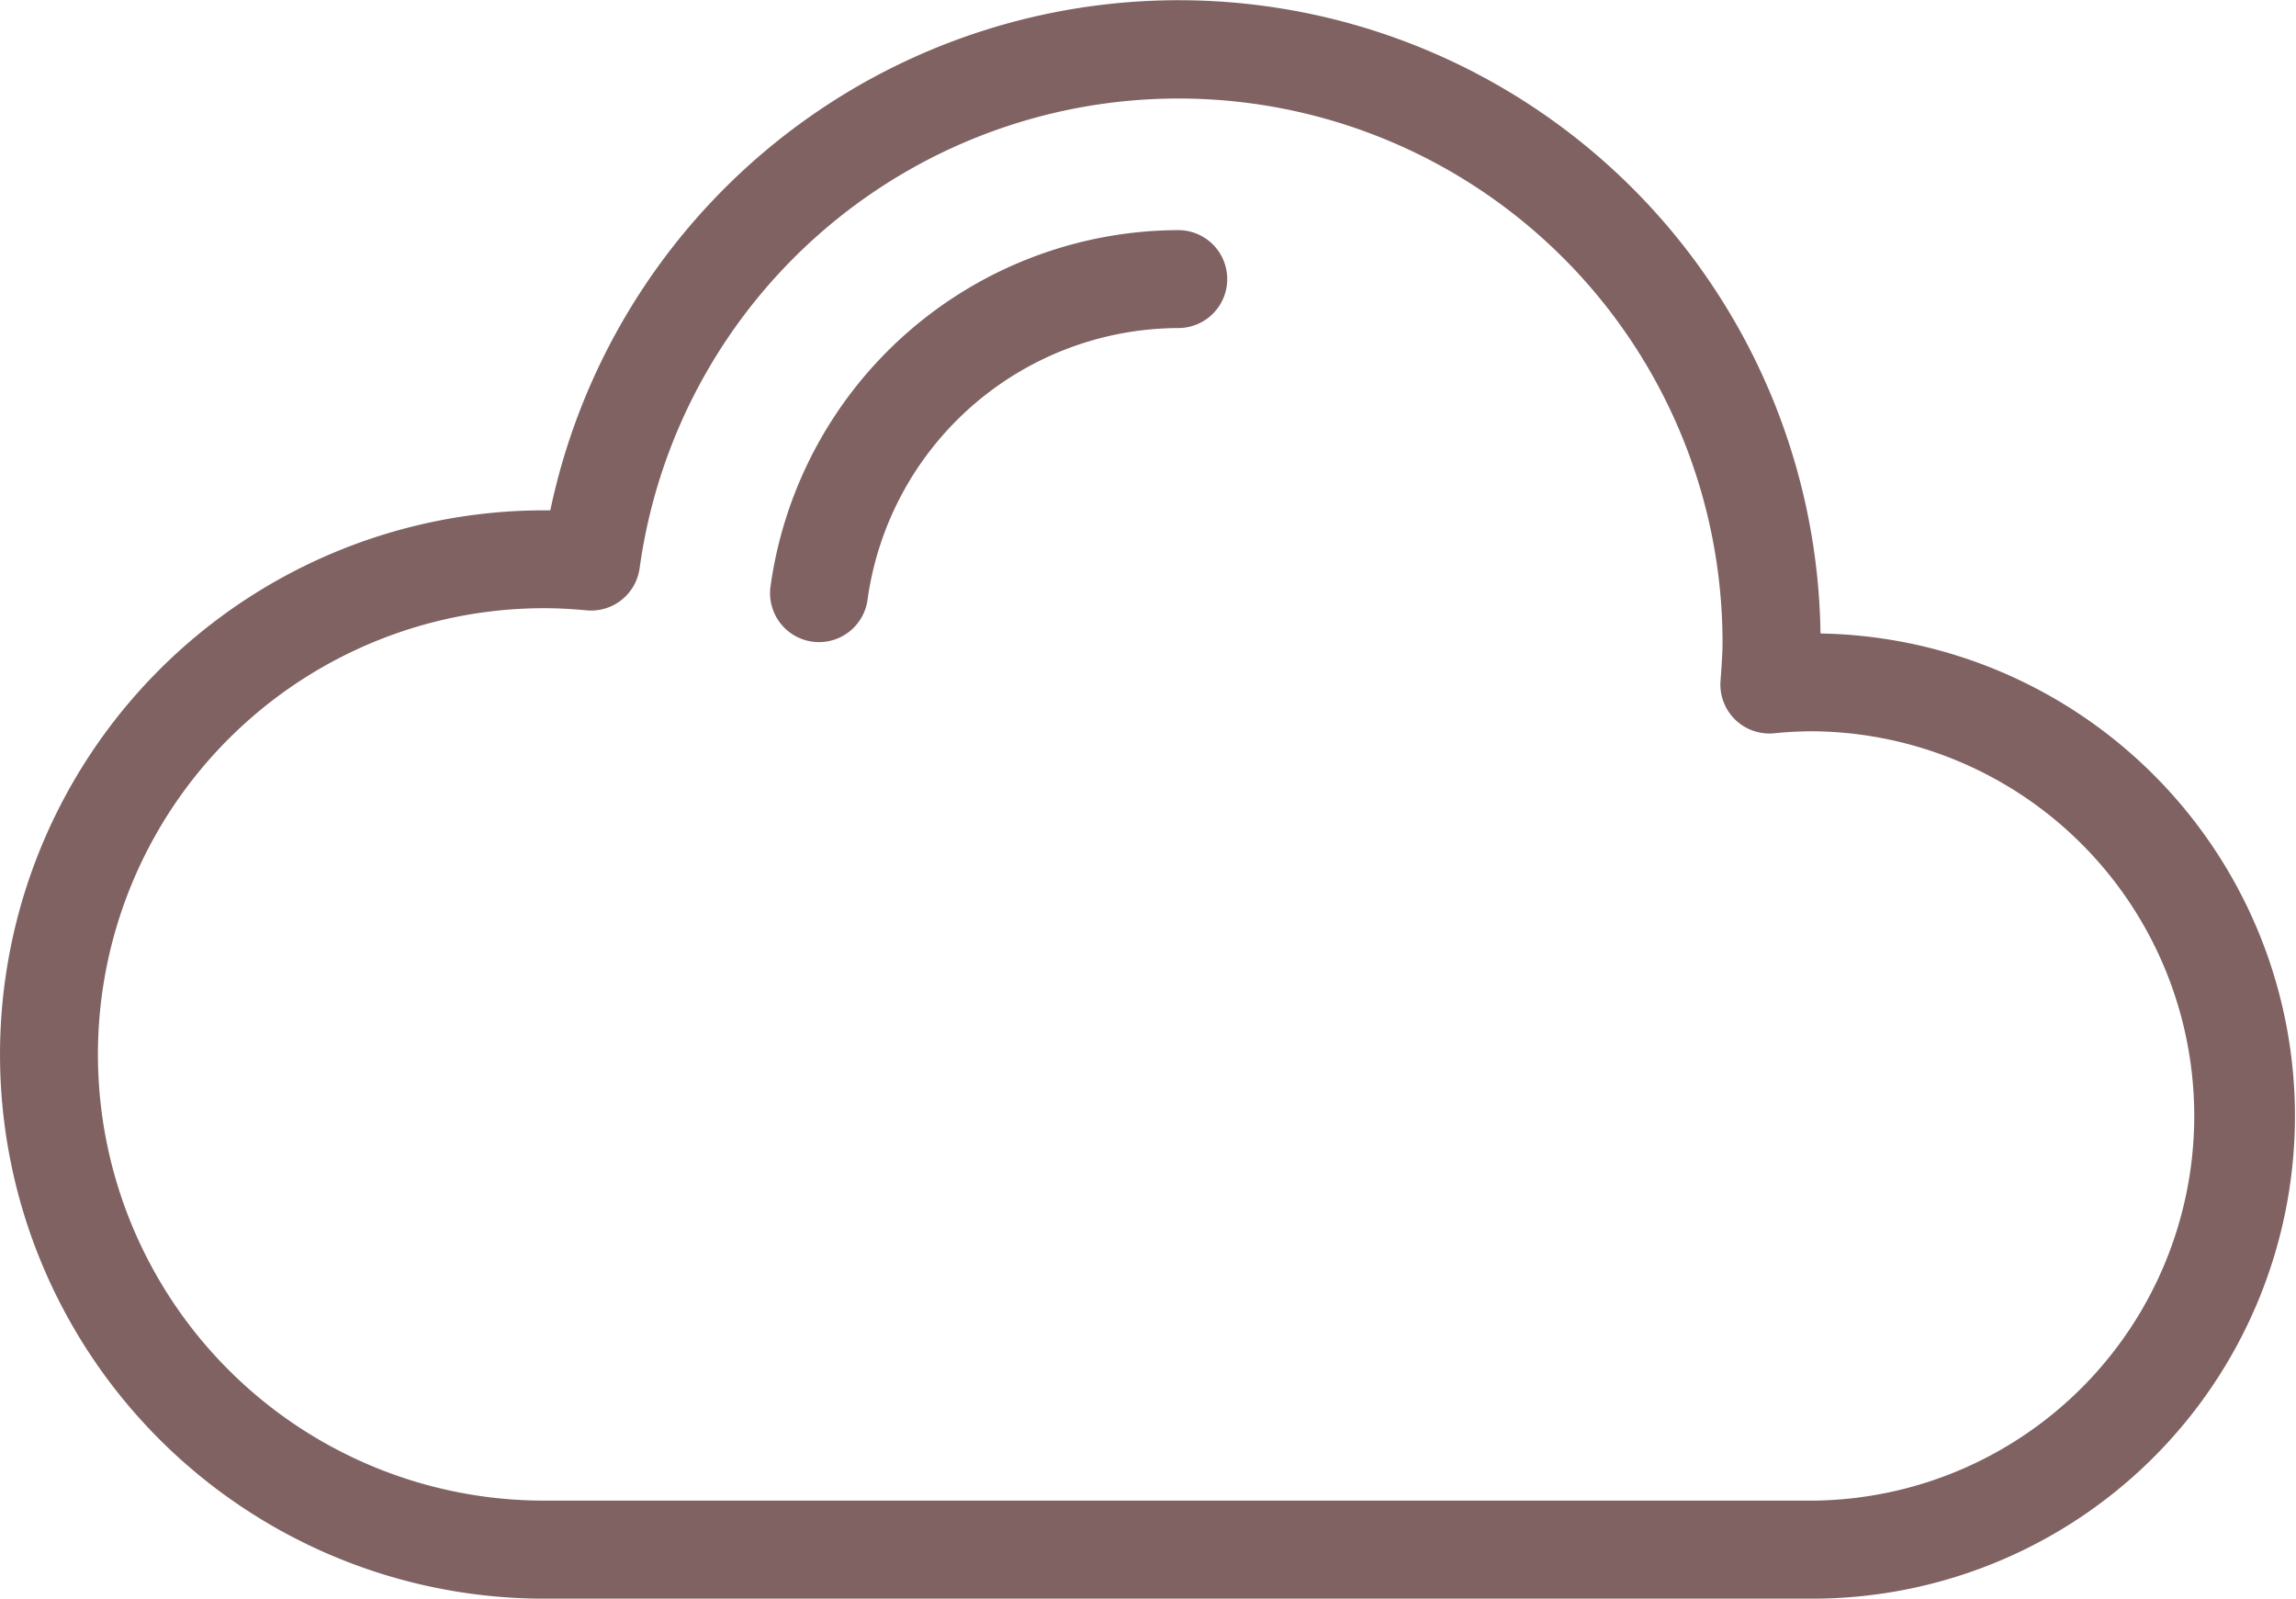 <svg xmlns="http://www.w3.org/2000/svg" viewBox="0 0 63.447 44.172"><defs><style>.a{fill:#806262;}</style></defs><g transform="translate(0 -77.772)"><g transform="translate(0 77.772)"><g transform="translate(0 0)"><path class="a" d="M50.307,95.274a17.74,17.74,0,0,0-35.1-3.4h-.17a15.036,15.036,0,0,0,0,30.073H50.111a13.336,13.336,0,0,0,.2-26.67Zm-.2,23.964H15.036a12.33,12.33,0,0,1,0-24.66c.362,0,.745.019,1.171.059a1.353,1.353,0,0,0,1.468-1.164A15.033,15.033,0,0,1,47.6,95.521c0,.3-.022.606-.046.932l-.01.139a1.353,1.353,0,0,0,1.485,1.442c.36-.036.723-.055,1.079-.055a10.63,10.63,0,0,1,0,21.259Z" transform="translate(0 -77.772)"/></g></g><g transform="translate(21.282 84.131)"><path class="a" d="M183.018,129.09a11.413,11.413,0,0,0-11.266,9.835,1.353,1.353,0,1,0,2.681.366,8.7,8.7,0,0,1,8.585-7.495,1.353,1.353,0,0,0,0-2.706Z" transform="translate(-171.74 -129.09)"/></g></g></svg>